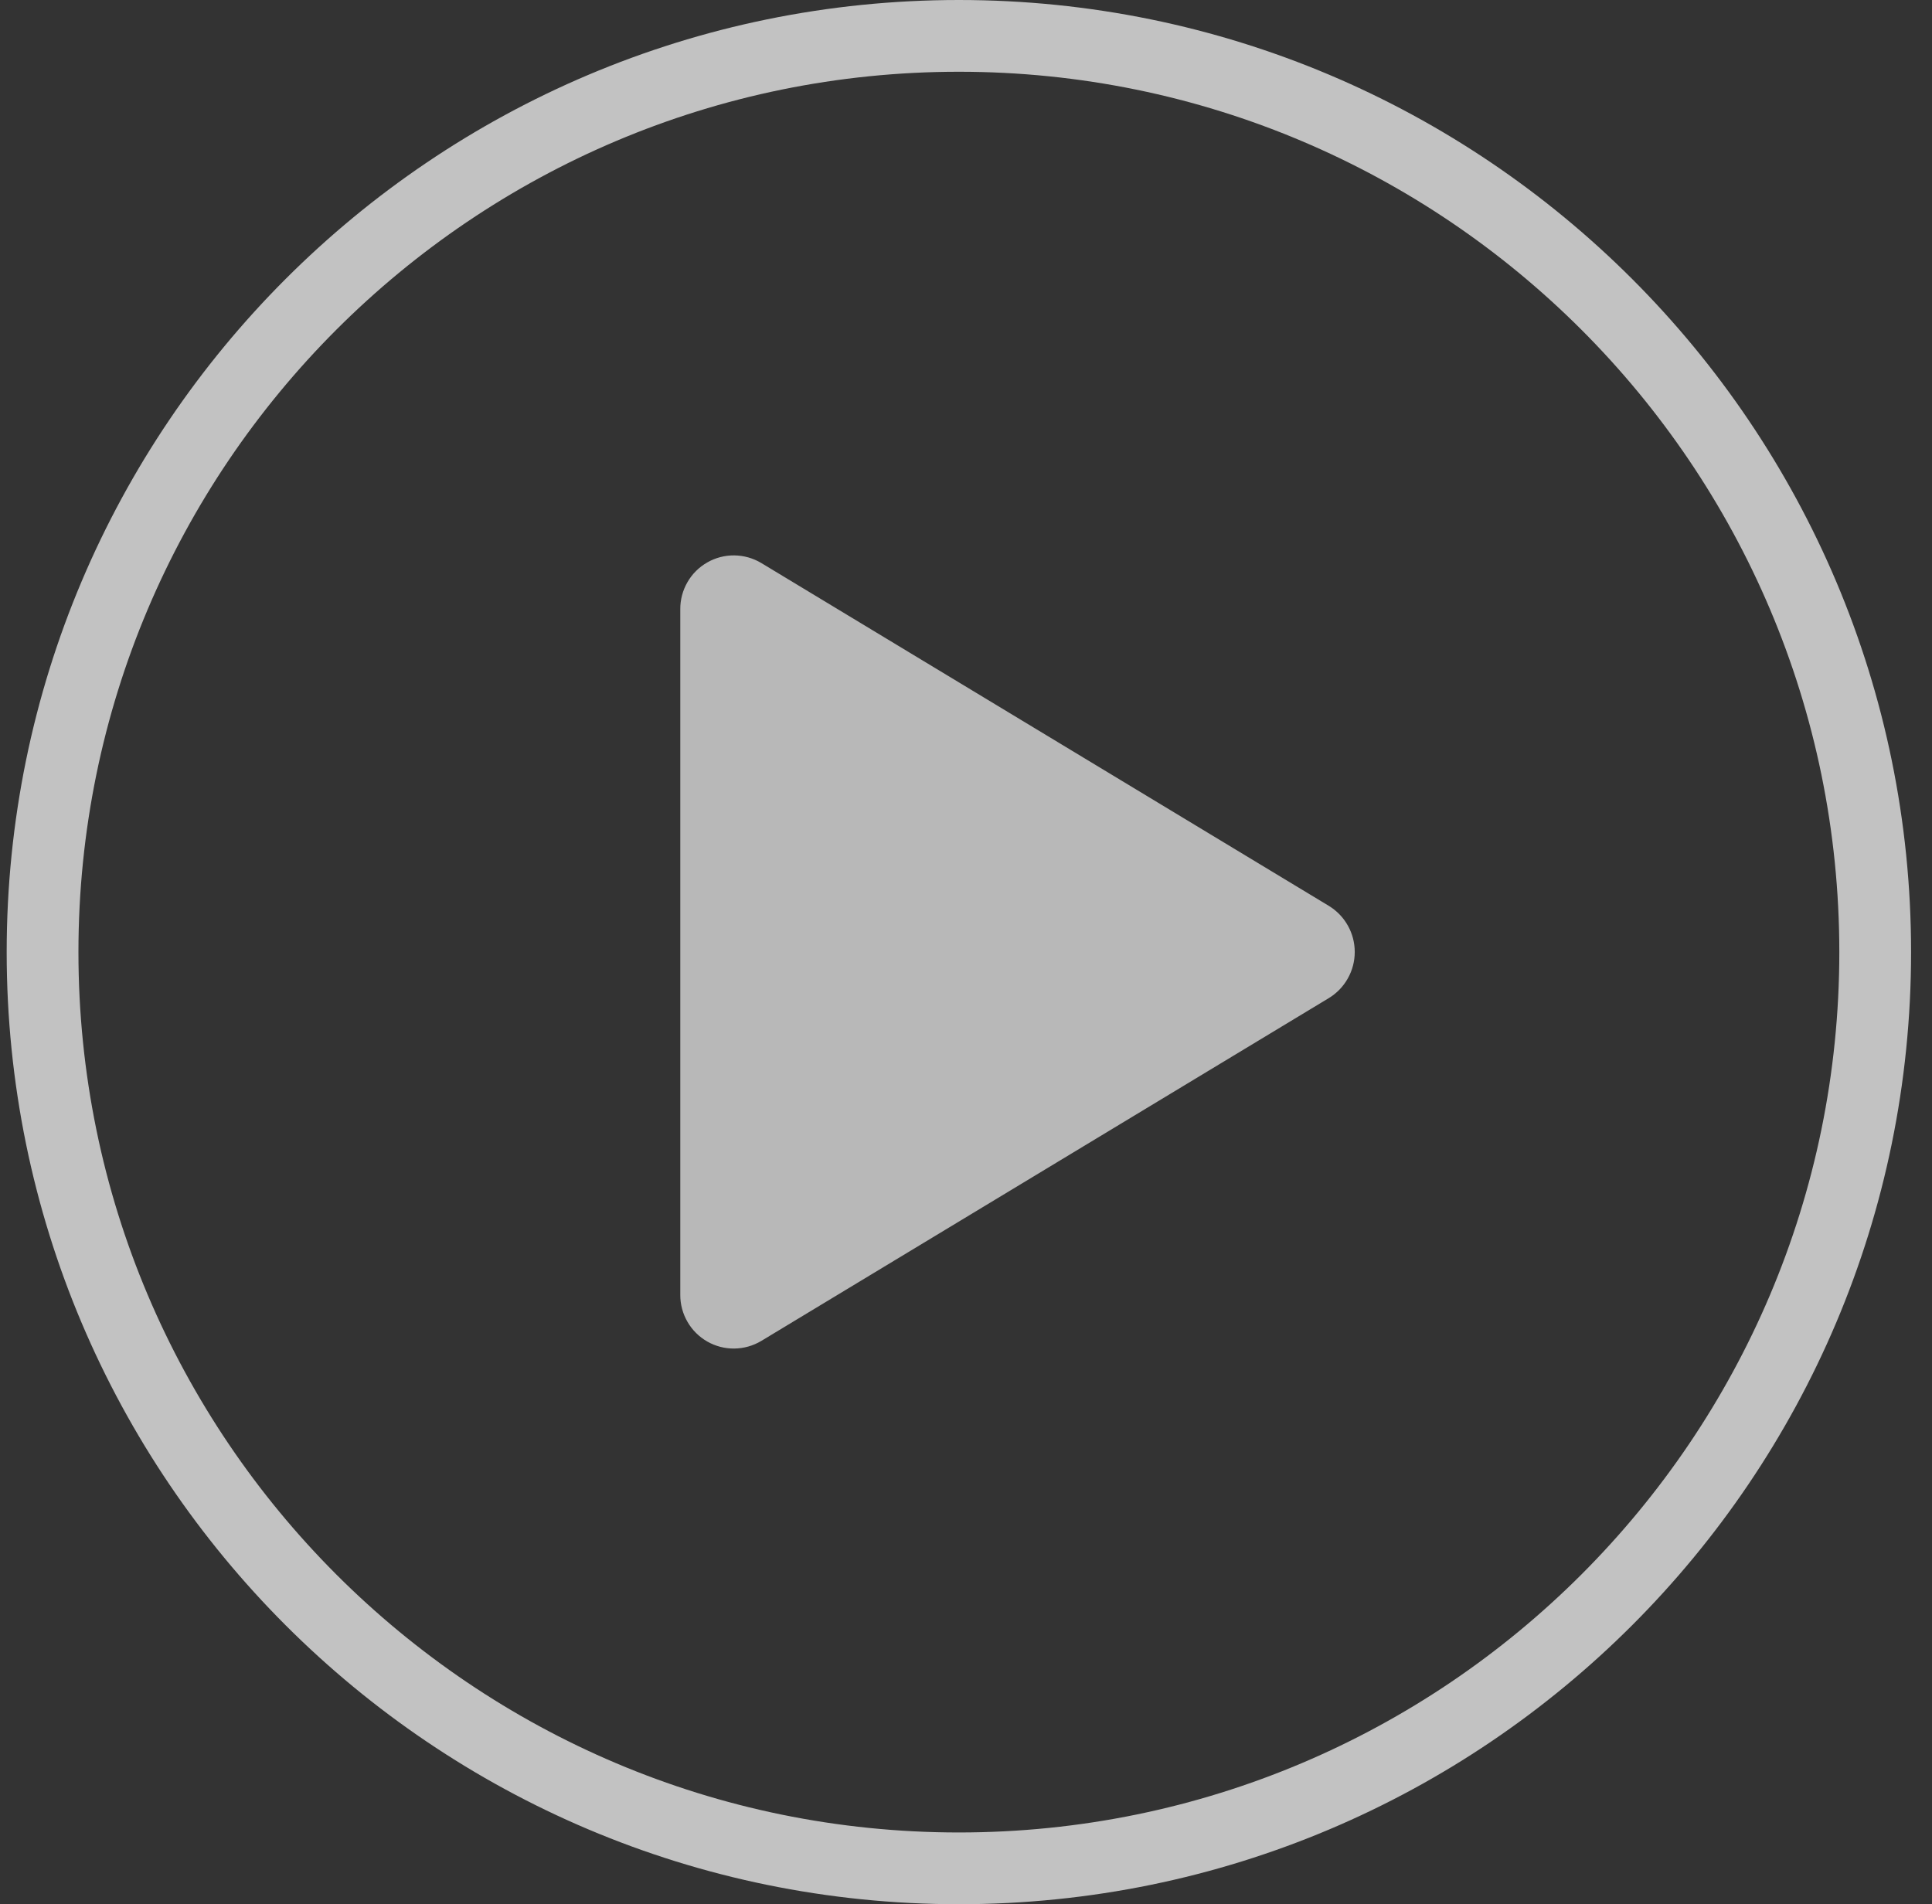 <svg width="70" height="69" viewBox="0 0 70 69" fill="none" xmlns="http://www.w3.org/2000/svg">
<rect x="0" y="0" width="70" height="69" fill="#333333" stroke="none"/>
<path d="M34.742 1.3C53.071 1.3 67.942 16.171 67.942 34.5C67.942 52.829 53.071 67.7 34.742 67.7C16.413 67.7 1.542 52.829 1.542 34.5C1.542 16.171 16.413 1.3 34.742 1.3Z" stroke="white" stroke-opacity="0.7" stroke-width="2.6" stroke-miterlimit="10"/>
<path d="M27.581 48.59L48.146 36.166C48.433 35.992 48.67 35.746 48.834 35.453C48.999 35.161 49.085 34.831 49.085 34.495C49.085 34.159 48.999 33.829 48.834 33.537C48.67 33.244 48.433 32.999 48.146 32.824L27.581 20.4C27.286 20.224 26.95 20.129 26.606 20.125C26.262 20.121 25.924 20.209 25.626 20.38C25.327 20.55 25.079 20.796 24.908 21.094C24.736 21.392 24.646 21.73 24.648 22.073V46.917C24.646 47.261 24.736 47.598 24.908 47.896C25.079 48.194 25.327 48.44 25.626 48.611C25.924 48.781 26.262 48.869 26.606 48.865C26.95 48.861 27.286 48.766 27.581 48.59Z" fill="white" fill-opacity="0.65"/>
</svg>
